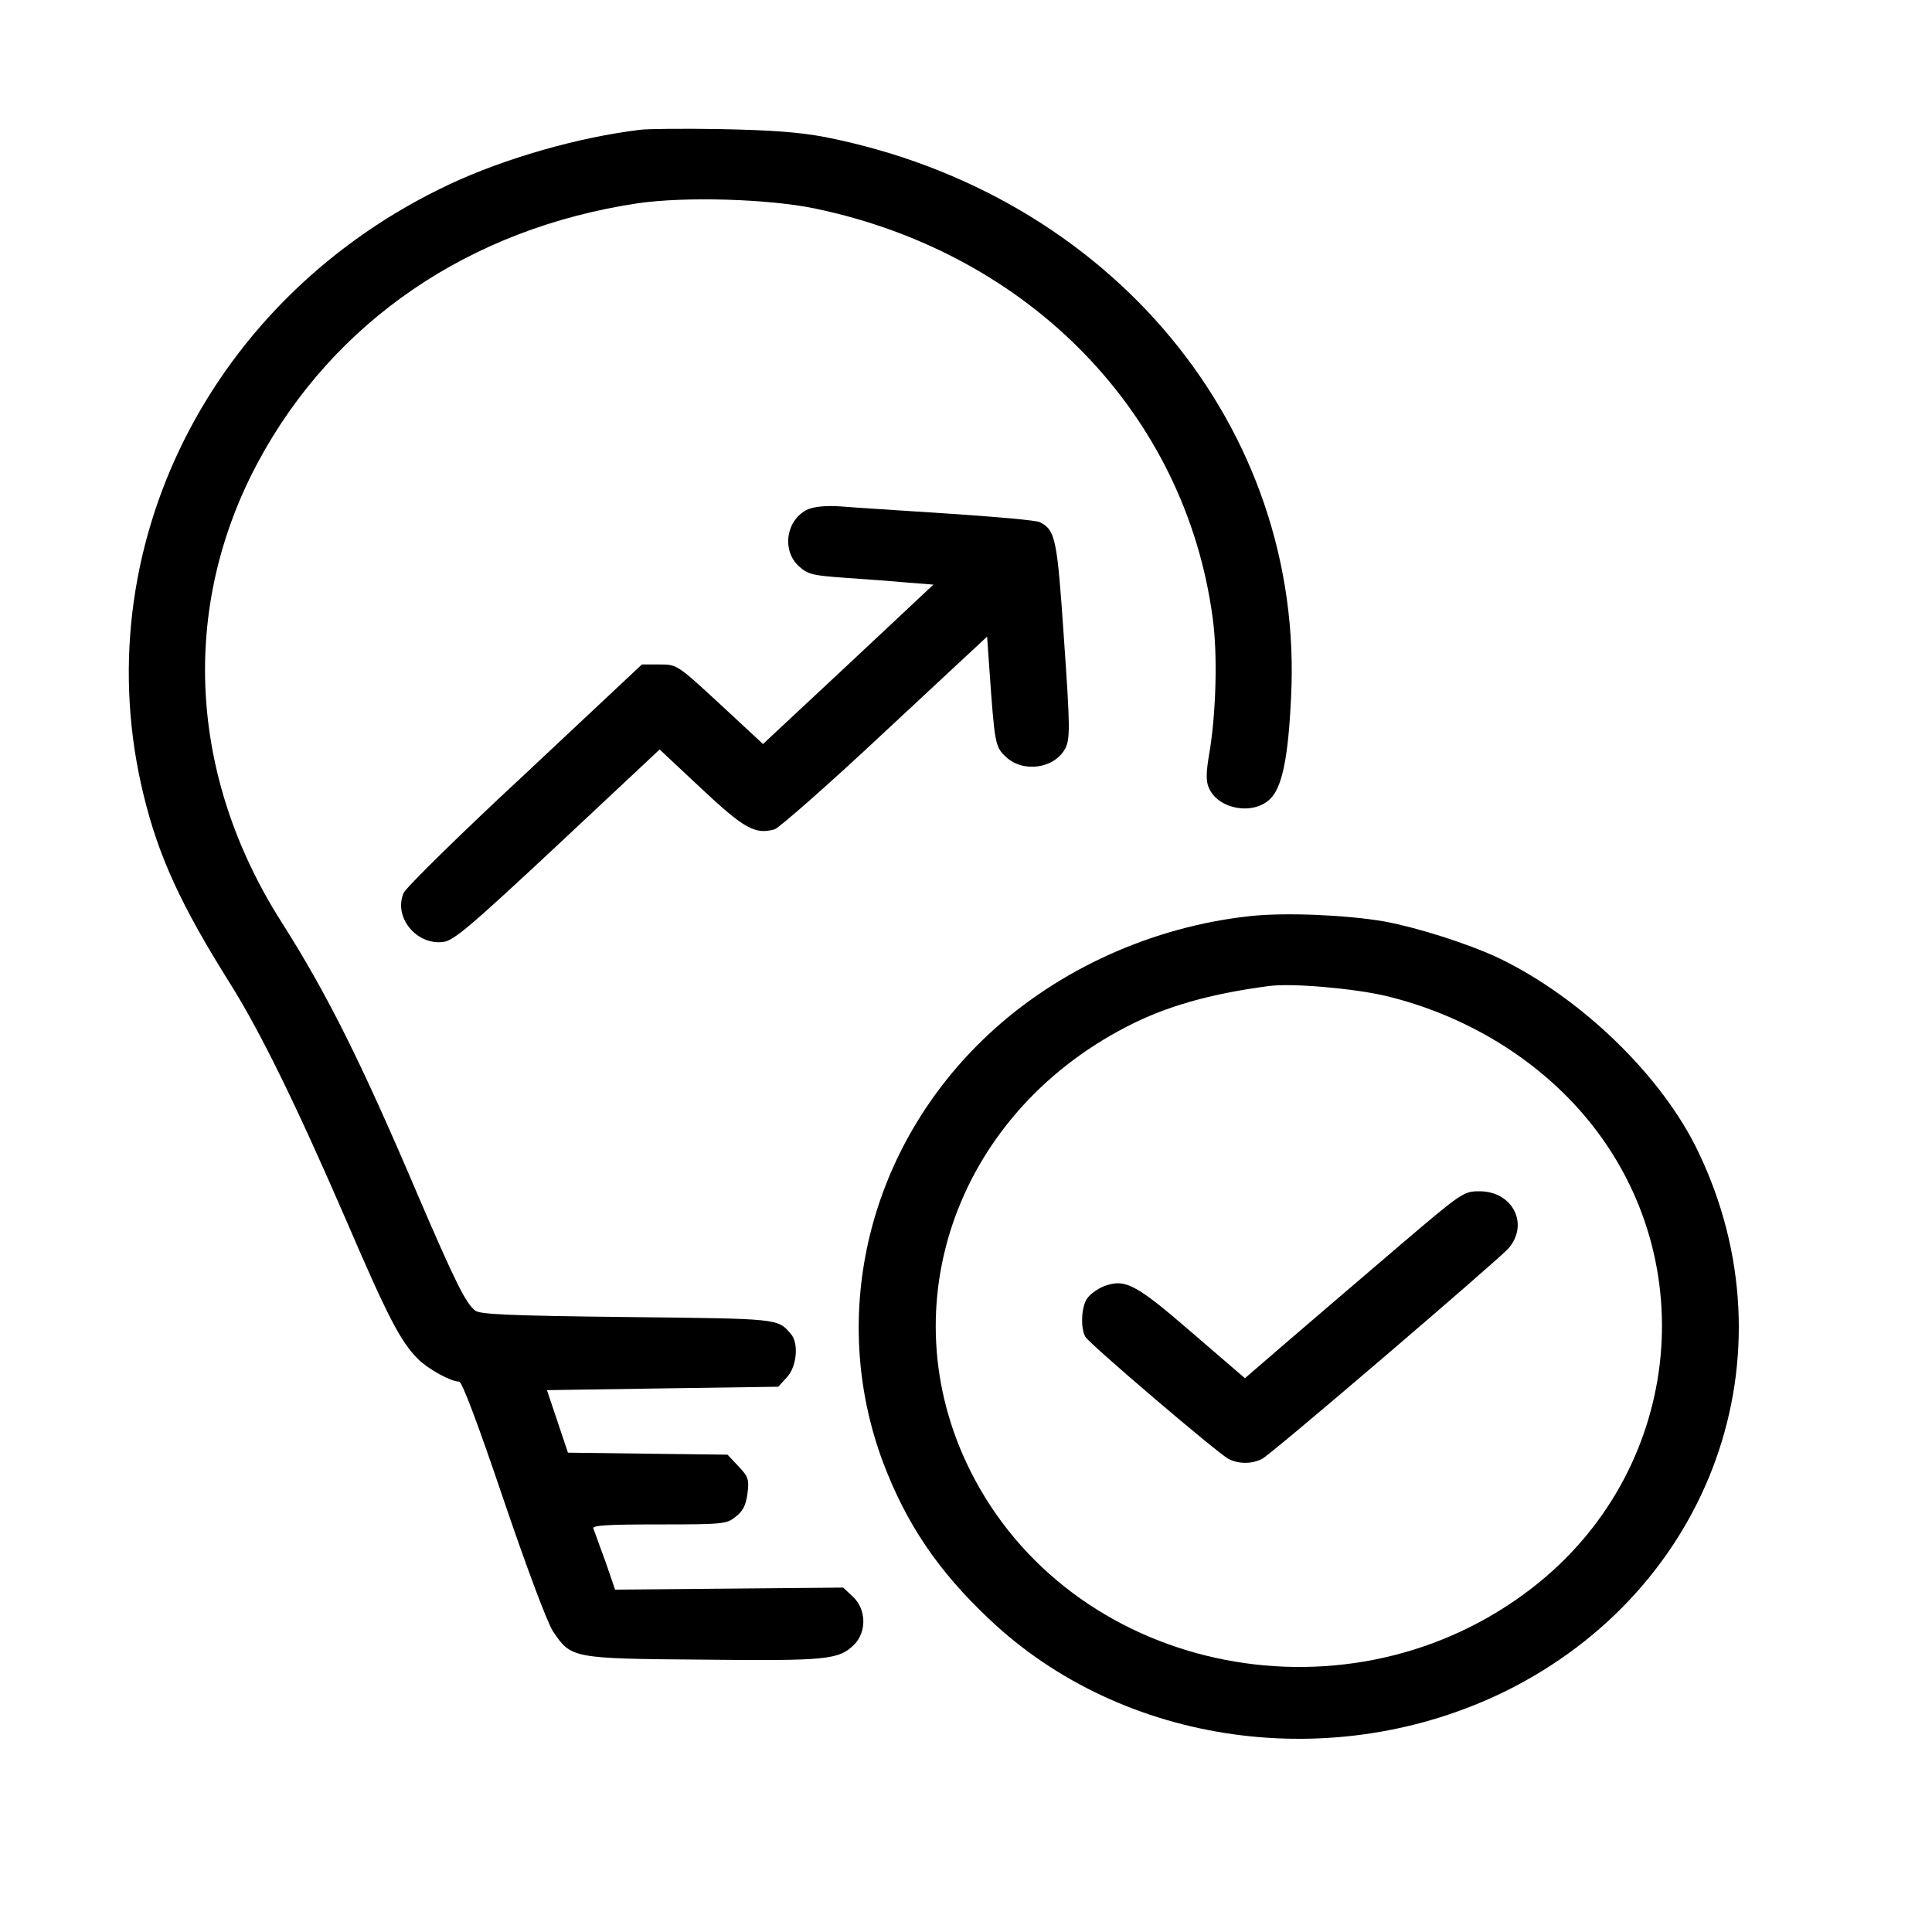 <svg viewBox="0 0 30 30" fill="none" xmlns="http://www.w3.org/2000/svg">
<path d="M9.934 2.016C8.977 2.132 7.839 2.459 6.984 2.86C3.261 4.607 1.296 8.539 2.231 12.35C2.462 13.3 2.811 14.06 3.577 15.279C4.044 16.023 4.602 17.163 5.373 18.942C6.015 20.435 6.218 20.831 6.488 21.1C6.646 21.259 7 21.454 7.13 21.454C7.175 21.454 7.428 22.129 7.817 23.28C8.189 24.372 8.498 25.196 8.588 25.333C8.87 25.75 8.876 25.755 10.92 25.771C12.845 25.792 13.026 25.771 13.262 25.539C13.459 25.343 13.454 24.99 13.245 24.795L13.093 24.652L11.319 24.668L9.551 24.684L9.399 24.241C9.309 24.003 9.23 23.771 9.213 23.734C9.197 23.686 9.422 23.671 10.233 23.671C11.241 23.671 11.286 23.665 11.426 23.549C11.539 23.465 11.584 23.364 11.607 23.19C11.635 22.974 11.618 22.926 11.466 22.768L11.297 22.588L10.058 22.573L8.819 22.557L8.656 22.071L8.493 21.586L10.289 21.559L12.085 21.533L12.22 21.385C12.373 21.222 12.406 20.857 12.282 20.715C12.074 20.472 12.113 20.477 9.737 20.451C7.885 20.43 7.457 20.409 7.378 20.351C7.231 20.235 7.062 19.892 6.499 18.583C5.61 16.493 5.08 15.432 4.365 14.308C2.929 12.044 2.794 9.442 4.005 7.178C5.182 4.987 7.293 3.546 9.906 3.156C10.638 3.05 11.939 3.087 12.665 3.24C15.993 3.937 18.409 6.428 18.831 9.6C18.91 10.165 18.882 11.104 18.775 11.716C18.73 11.98 18.724 12.128 18.769 12.228C18.904 12.561 19.445 12.666 19.715 12.413C19.907 12.239 20.003 11.774 20.047 10.84C20.267 6.634 17.238 2.998 12.806 2.127C12.412 2.053 11.989 2.021 11.201 2.005C10.616 1.995 10.041 2 9.934 2.016Z" fill="currentColor"/>
<path d="M12.552 7.906C12.214 8.054 12.129 8.534 12.4 8.788C12.546 8.92 12.608 8.935 13.12 8.972C13.425 8.993 13.864 9.025 14.089 9.046L14.494 9.078L13.171 10.318L11.848 11.553L11.183 10.936C10.513 10.318 10.513 10.318 10.243 10.318H9.967L8.154 12.018C7.152 12.947 6.307 13.78 6.268 13.865C6.104 14.24 6.47 14.688 6.893 14.625C7.056 14.598 7.332 14.361 8.666 13.115L10.243 11.638L10.891 12.245C11.555 12.867 11.724 12.962 12.028 12.878C12.096 12.857 12.873 12.176 13.74 11.363L15.328 9.885L15.362 10.376C15.446 11.564 15.452 11.595 15.621 11.754C15.891 12.007 16.381 11.933 16.544 11.617C16.617 11.469 16.617 11.284 16.522 9.933C16.415 8.36 16.392 8.233 16.144 8.107C16.088 8.08 15.446 8.022 14.72 7.975C13.993 7.927 13.244 7.88 13.059 7.864C12.839 7.848 12.664 7.864 12.552 7.906Z" fill="currentColor"/>
<path d="M19.422 14.224C17.896 14.387 16.427 15.052 15.34 16.071C13.487 17.807 12.851 20.404 13.713 22.71C14.073 23.66 14.563 24.389 15.357 25.138C17.435 27.112 20.718 27.566 23.375 26.262C26.579 24.679 27.886 21.043 26.371 17.886C25.808 16.704 24.541 15.48 23.252 14.867C22.773 14.646 22.007 14.403 21.495 14.308C20.909 14.208 19.974 14.166 19.422 14.224ZM21.517 15.464C22.767 15.765 23.888 16.451 24.659 17.39C26.478 19.607 26.095 22.869 23.798 24.652C20.988 26.837 16.77 26.019 15.137 22.974C13.763 20.409 14.794 17.332 17.502 15.939C18.105 15.627 18.786 15.432 19.704 15.311C20.059 15.263 21.022 15.348 21.517 15.464Z" fill="currentColor"/>
<path d="M21.718 19.353C21.166 19.823 20.406 20.477 20.023 20.804L19.331 21.401L18.503 20.688C17.624 19.928 17.467 19.849 17.134 19.976C17.044 20.013 16.932 20.092 16.887 20.155C16.791 20.276 16.774 20.62 16.853 20.757C16.915 20.868 18.903 22.562 19.072 22.651C19.229 22.736 19.443 22.736 19.601 22.651C19.753 22.572 23.222 19.601 23.419 19.39C23.751 19.015 23.492 18.498 22.974 18.498C22.726 18.498 22.703 18.514 21.718 19.353Z" fill="currentColor"/>
</svg>
